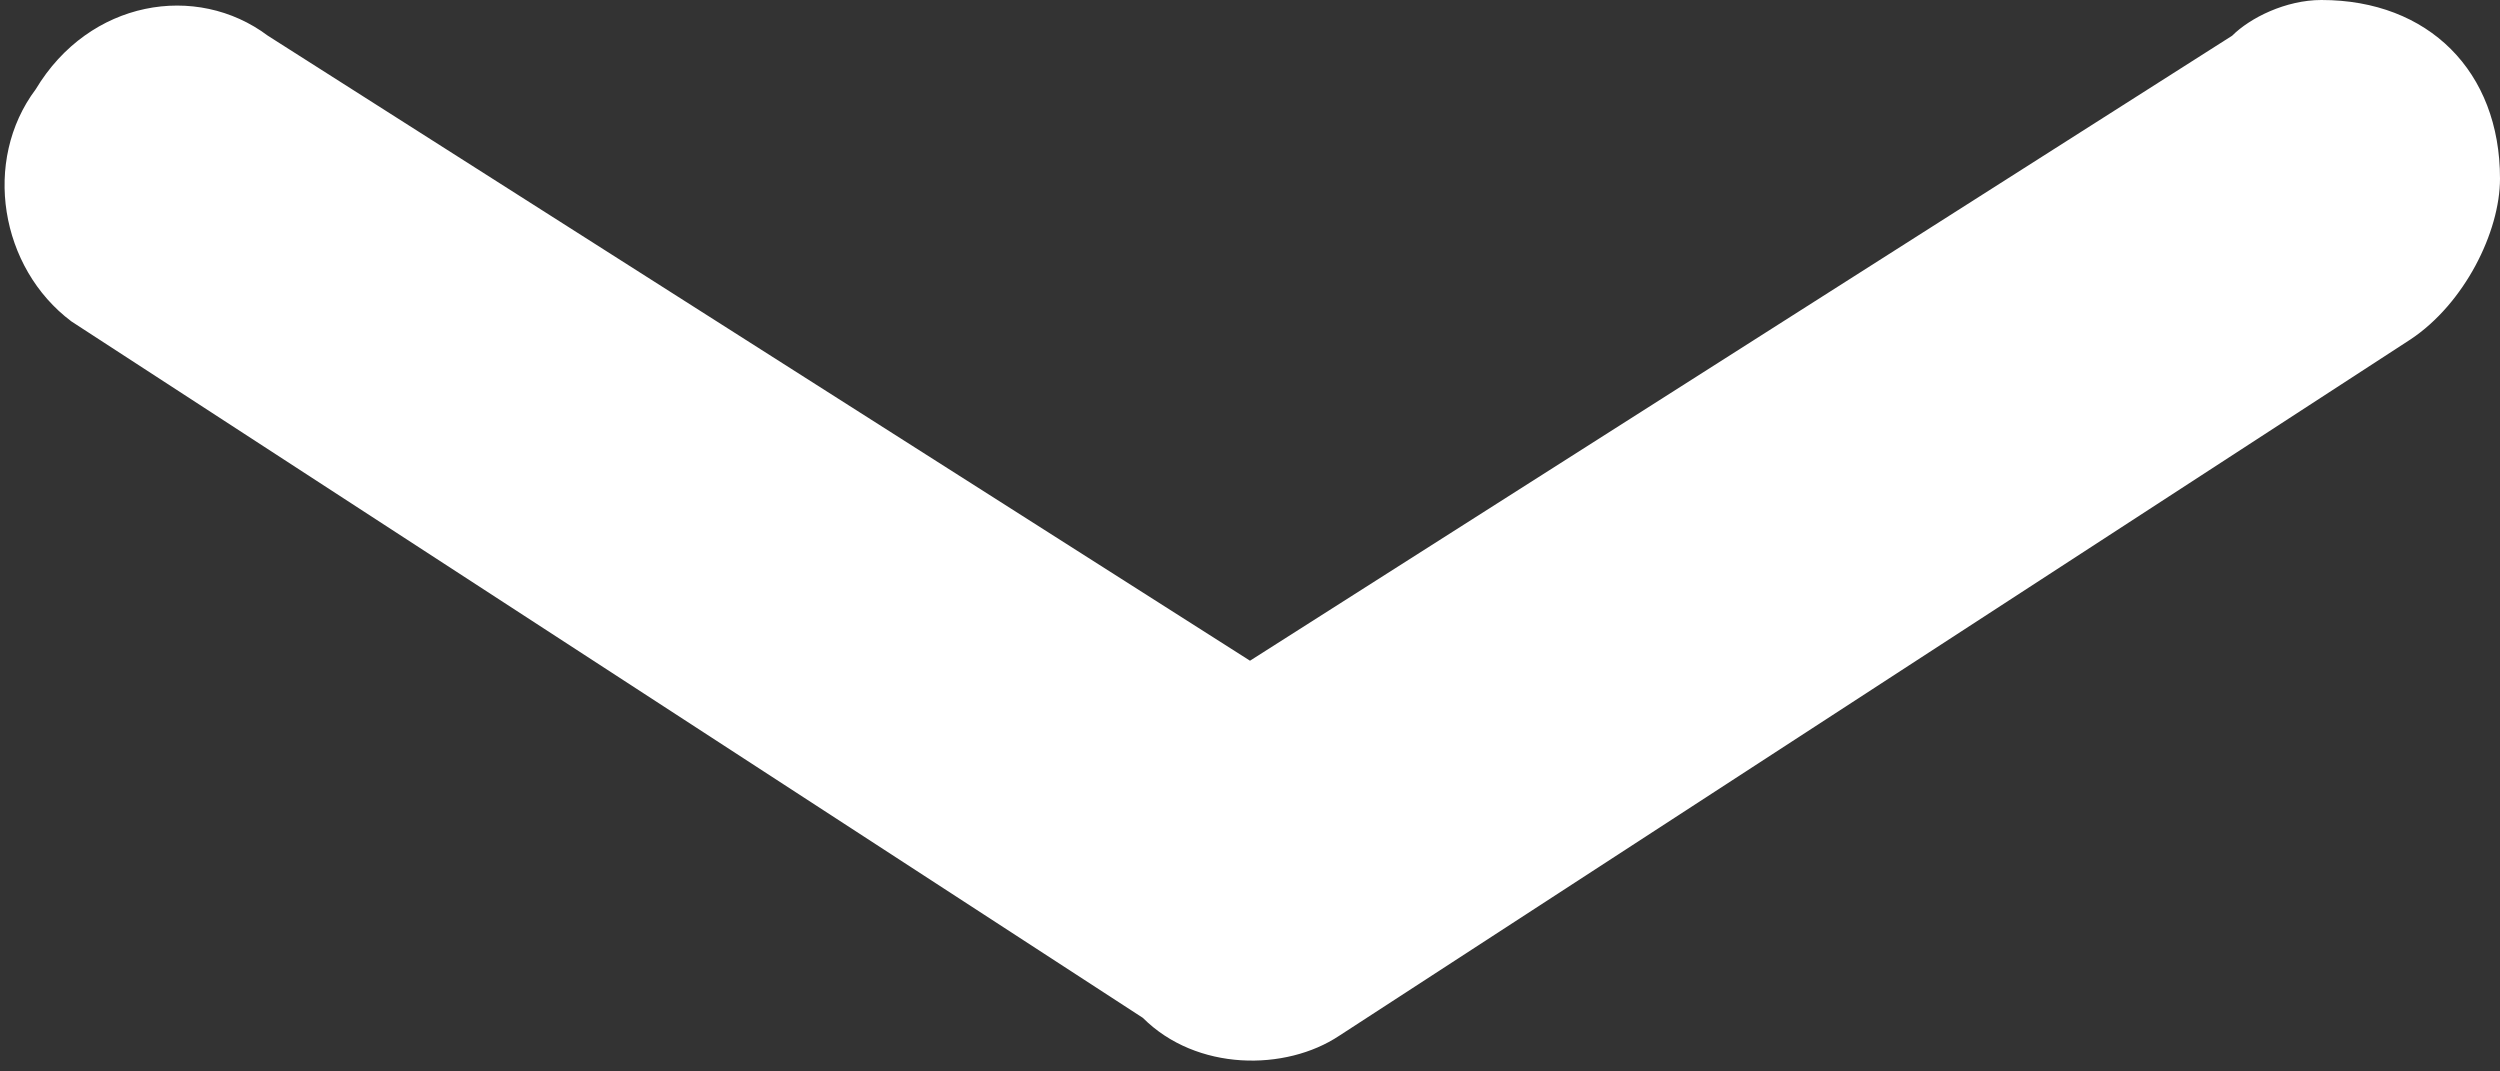 <?xml version="1.0" encoding="utf-8"?>
<!-- Generator: Adobe Illustrator 22.0.1, SVG Export Plug-In . SVG Version: 6.00 Build 0)  -->
<svg version="1.1" id="icon" xmlns="http://www.w3.org/2000/svg" xmlns:xlink="http://www.w3.org/1999/xlink" x="0px" y="0px"
	 viewBox="0 0 14 6" style="enable-background:new 0 0 14 6;" xml:space="preserve">
<rect x="0" y="0" width="14" height="6" fill="#333333" stroke="none"/>
<style type="text/css">
	.st0{fill:#FFFFFF;}
</style>
<path class="st0" d="M14,1c0-0.6-0.4-1-1-1c-0.2,0-0.4,0.1-0.5,0.2L7,3.7L1.5,0.2C1.1-0.1,0.5,0,0.2,0.5C-0.1,0.9,0,1.5,0.4,1.8
	l6,3.9C6.7,6,7.2,6,7.5,5.8l6-3.9C13.8,1.7,14,1.3,14,1z"/>
</svg>
